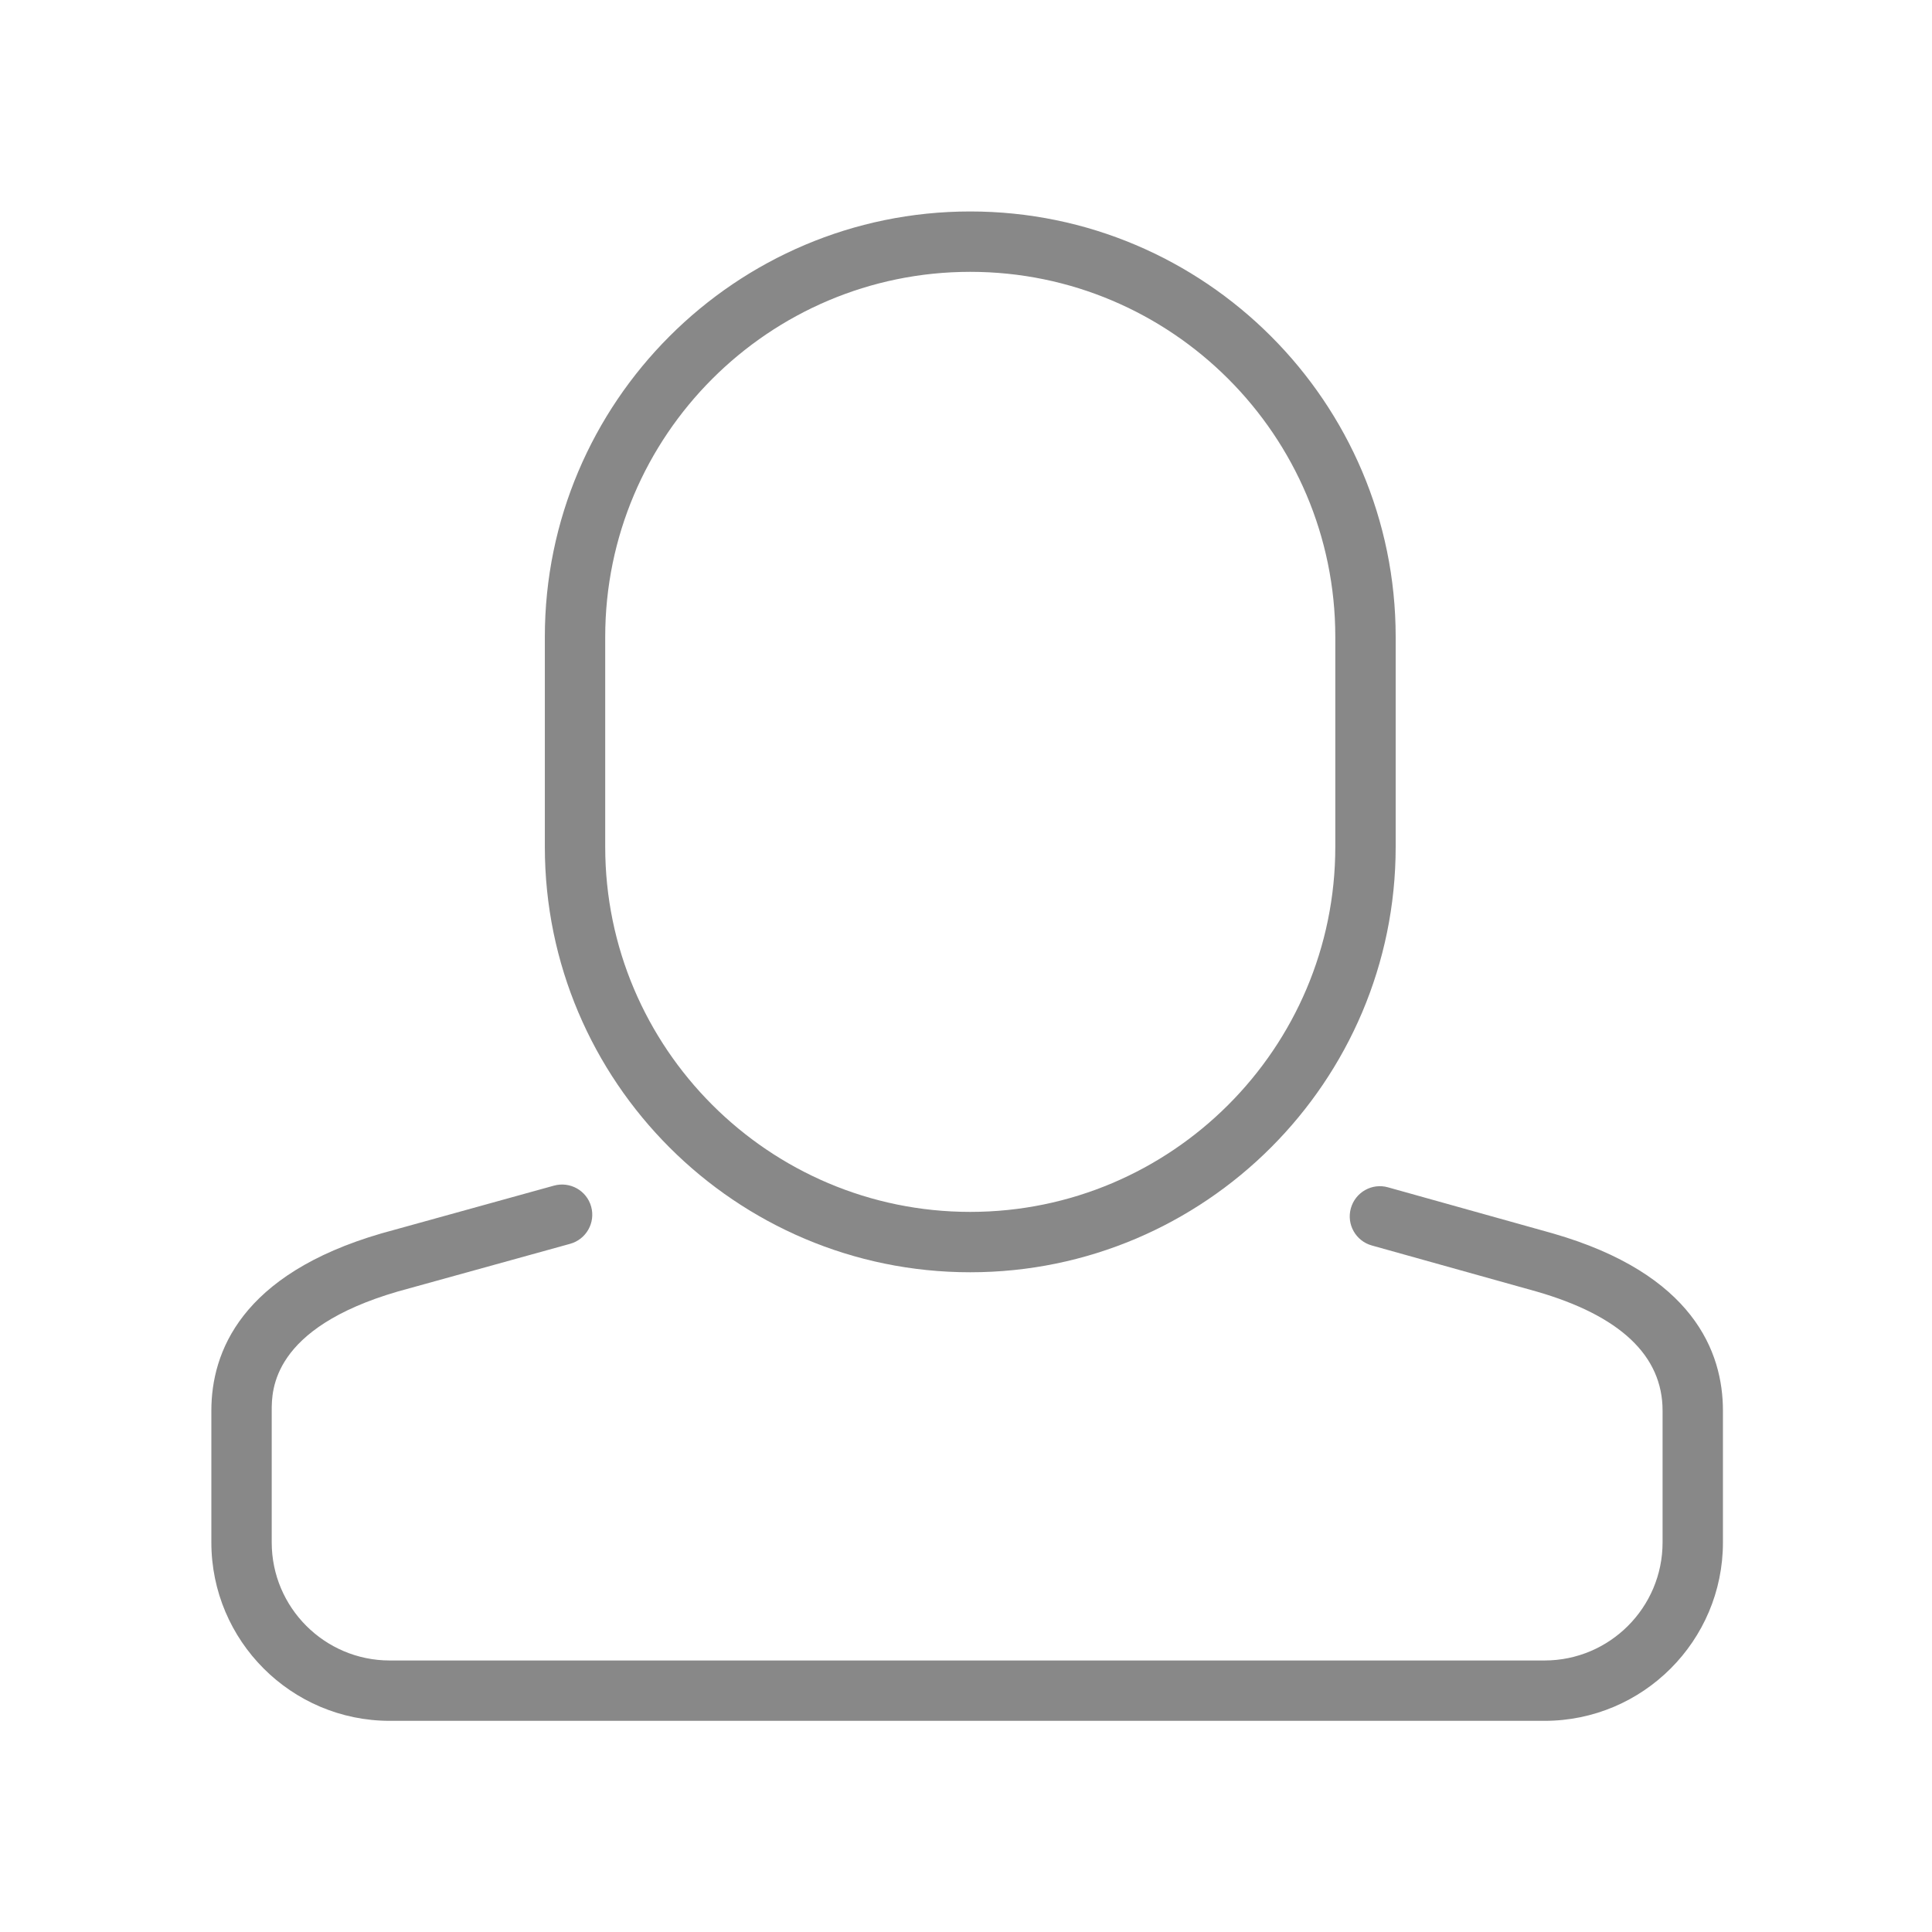 <svg enable-background="new 0 0 128 128" height="128px" id="Layer_1" version="1.1" viewBox="0 0 128 128" width="128px" xml:space="preserve" xmlns="http://www.w3.org/2000/svg" xmlns:xlink="http://www.w3.org/1999/xlink"><path d="M64.281,84.291c-15.54,0-28.184-12.643-28.184-28.184V42.196c0-15.542,12.644-28.186,28.184-28.186  c15.542,0,28.186,12.644,28.186,28.186v13.911C92.467,71.648,79.823,84.291,64.281,84.291z M64.281,18.01  c-13.335,0-24.184,10.85-24.184,24.186v13.911c0,13.334,10.849,24.184,24.184,24.184c13.336,0,24.186-10.85,24.186-24.184V42.196  C88.467,28.86,77.617,18.01,64.281,18.01z" fill="#888"></path><path d="M102.332,114.01h-76.51c-6.518,0-11.819-5.303-11.819-11.82v-8.734c0-3.857,1.953-9.027,11.26-11.738l11.443-3.168  c1.067-0.291,2.167,0.33,2.461,1.395s-0.33,2.166-1.395,2.461l-11.417,3.16c-8.353,2.434-8.353,6.541-8.353,7.891v8.734  c0,4.313,3.508,7.82,7.819,7.82h76.51c4.312,0,7.819-3.508,7.819-7.82v-8.734c0-3.643-2.816-6.299-8.372-7.896l-10.892-3.045  c-1.064-0.297-1.686-1.4-1.388-2.465c0.298-1.063,1.398-1.689,2.464-1.387l10.906,3.049c9.326,2.682,11.281,7.867,11.281,11.744  v8.734C114.151,108.707,108.85,114.01,102.332,114.01z" fill="#888"></path></svg>